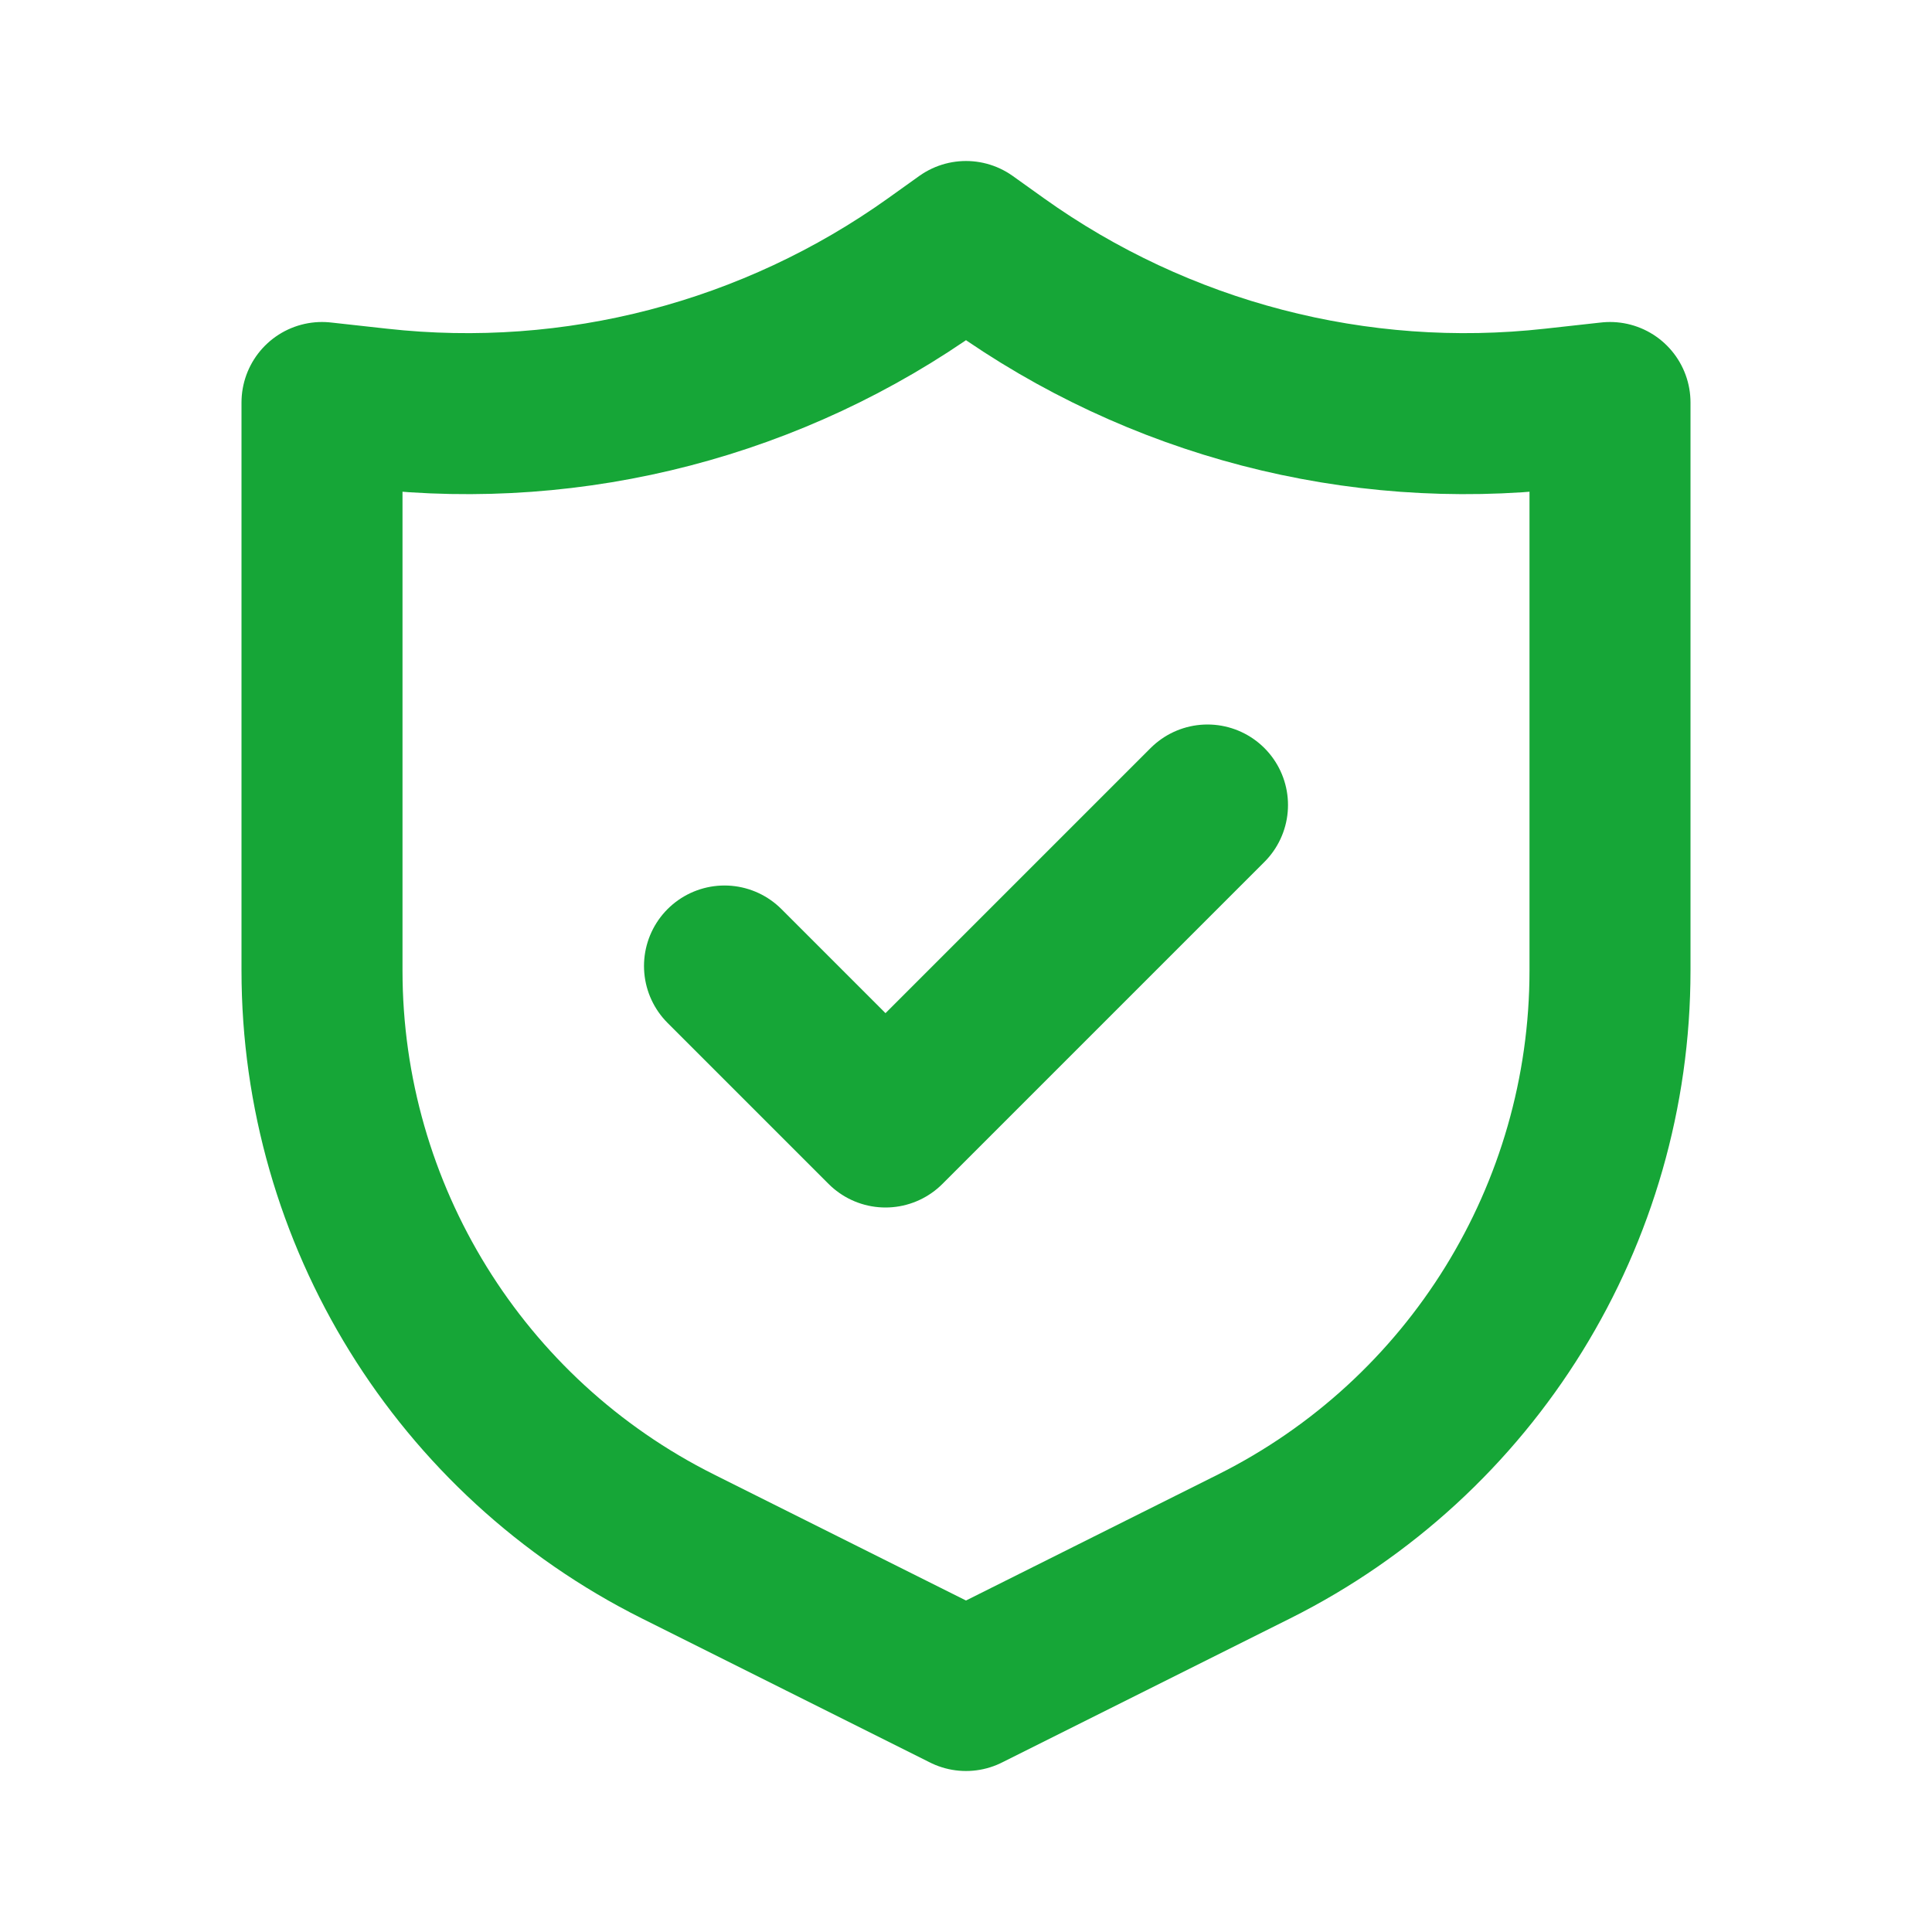 <?xml version="1.0" encoding="utf-8"?><!-- Uploaded to: SVG Repo, www.svgrepo.com, Generator: SVG Repo Mixer Tools -->
<svg width="800px" height="800px" viewBox="0 0 24 24" fill="none" xmlns="http://www.w3.org/2000/svg">
<path d="M15 10L11 14L9 12M4 5V12.056C4 15.086 5.712 17.856 8.422 19.211L12 21L15.578 19.211C18.288 17.856 20 15.086 20 12.056V5L19.303 5.077C16.854 5.35 14.391 4.708 12.386 3.276L12 3L11.614 3.276C9.609 4.708 7.146 5.35 4.697 5.077L4 5Z" stroke="#16a637" stroke-width="2" stroke-linecap="round" stroke-linejoin="round"/>
</svg>